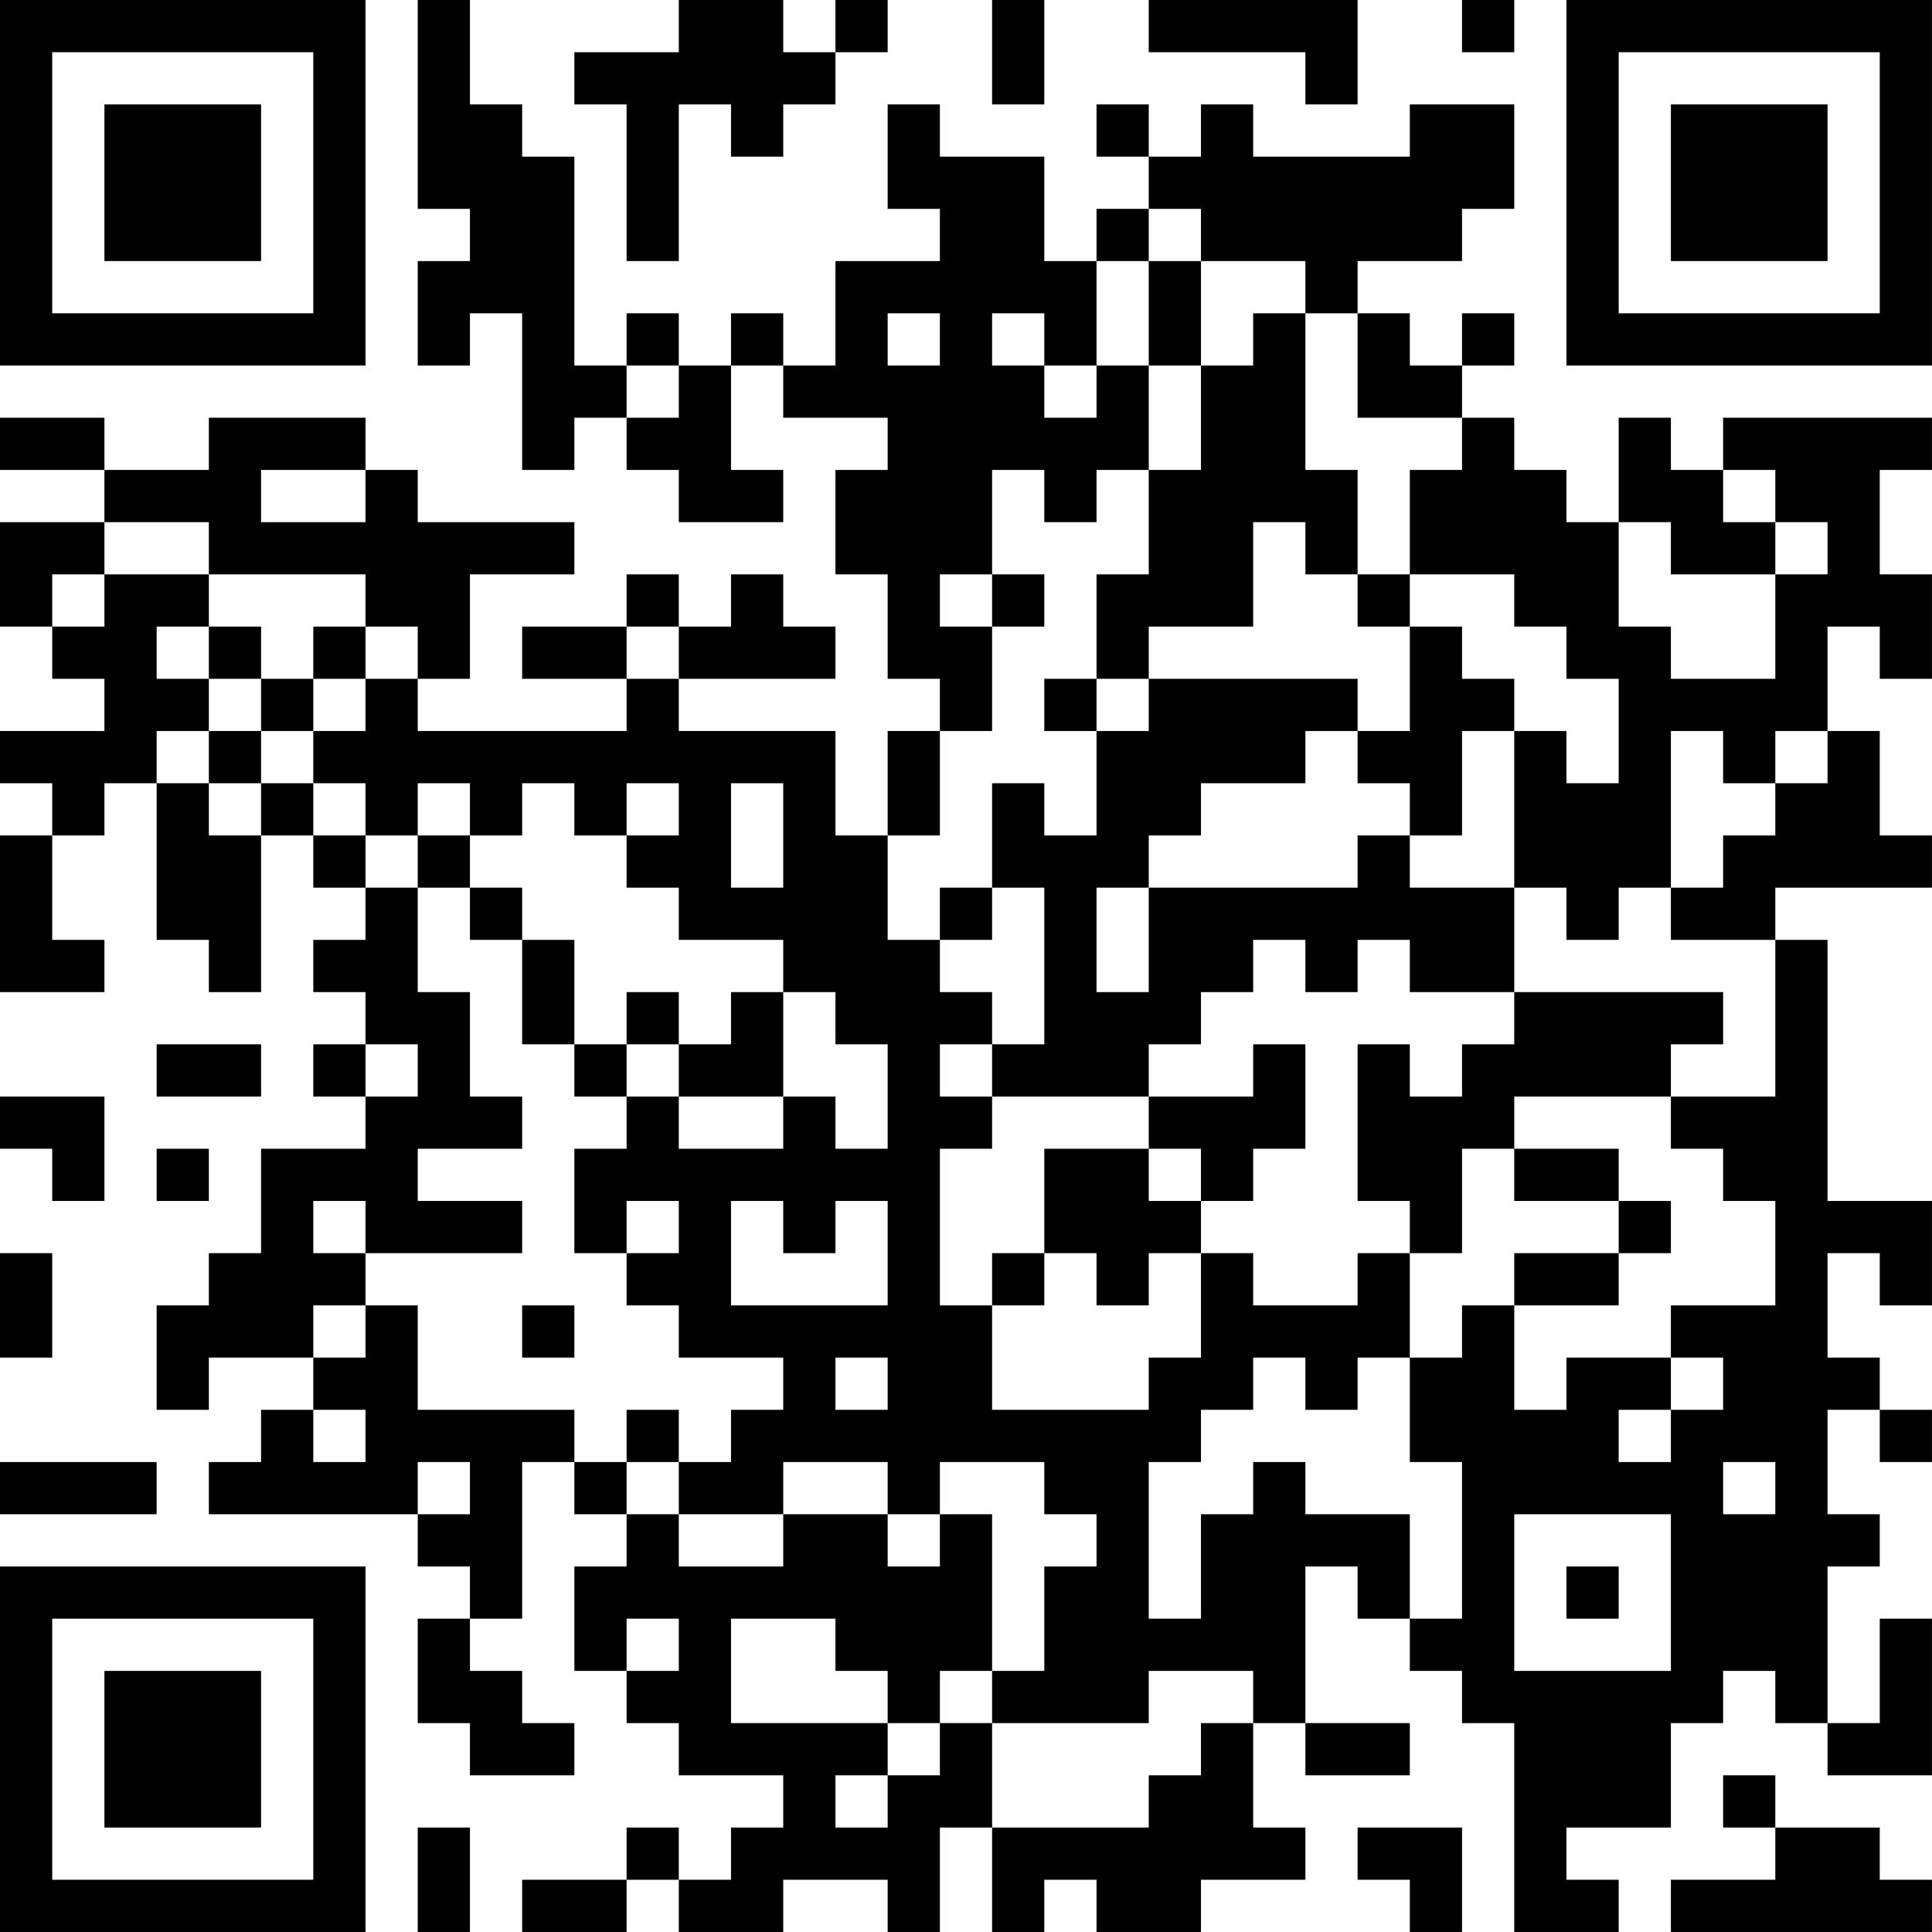 <?xml version="1.0" encoding="UTF-8"?>
<svg xmlns="http://www.w3.org/2000/svg" version="1.1" width="300" height="300" viewBox="0 0 300 300"><rect x="0" y="0" width="300" height="300" fill="#ffffff"/><g transform="scale(8.108)"><g transform="translate(0,0)"><path fill-rule="evenodd" d="M8 0L8 4L9 4L9 5L8 5L8 7L9 7L9 6L10 6L10 9L11 9L11 8L12 8L12 9L13 9L13 10L15 10L15 9L14 9L14 7L15 7L15 8L17 8L17 9L16 9L16 11L17 11L17 13L18 13L18 14L17 14L17 16L16 16L16 14L13 14L13 13L16 13L16 12L15 12L15 11L14 11L14 12L13 12L13 11L12 11L12 12L10 12L10 13L12 13L12 14L8 14L8 13L9 13L9 11L11 11L11 10L8 10L8 9L7 9L7 8L4 8L4 9L2 9L2 8L0 8L0 9L2 9L2 10L0 10L0 12L1 12L1 13L2 13L2 14L0 14L0 15L1 15L1 16L0 16L0 19L2 19L2 18L1 18L1 16L2 16L2 15L3 15L3 18L4 18L4 19L5 19L5 16L6 16L6 17L7 17L7 18L6 18L6 19L7 19L7 20L6 20L6 21L7 21L7 22L5 22L5 24L4 24L4 25L3 25L3 27L4 27L4 26L6 26L6 27L5 27L5 28L4 28L4 29L8 29L8 30L9 30L9 31L8 31L8 33L9 33L9 34L11 34L11 33L10 33L10 32L9 32L9 31L10 31L10 28L11 28L11 29L12 29L12 30L11 30L11 32L12 32L12 33L13 33L13 34L15 34L15 35L14 35L14 36L13 36L13 35L12 35L12 36L10 36L10 37L12 37L12 36L13 36L13 37L15 37L15 36L17 36L17 37L18 37L18 35L19 35L19 37L20 37L20 36L21 36L21 37L23 37L23 36L25 36L25 35L24 35L24 33L25 33L25 34L27 34L27 33L25 33L25 30L26 30L26 31L27 31L27 32L28 32L28 33L29 33L29 37L31 37L31 36L30 36L30 35L32 35L32 33L33 33L33 32L34 32L34 33L35 33L35 34L37 34L37 31L36 31L36 33L35 33L35 30L36 30L36 29L35 29L35 27L36 27L36 28L37 28L37 27L36 27L36 26L35 26L35 24L36 24L36 25L37 25L37 23L35 23L35 18L34 18L34 17L37 17L37 16L36 16L36 14L35 14L35 12L36 12L36 13L37 13L37 11L36 11L36 9L37 9L37 8L33 8L33 9L32 9L32 8L31 8L31 10L30 10L30 9L29 9L29 8L28 8L28 7L29 7L29 6L28 6L28 7L27 7L27 6L26 6L26 5L28 5L28 4L29 4L29 2L27 2L27 3L24 3L24 2L23 2L23 3L22 3L22 2L21 2L21 3L22 3L22 4L21 4L21 5L20 5L20 3L18 3L18 2L17 2L17 4L18 4L18 5L16 5L16 7L15 7L15 6L14 6L14 7L13 7L13 6L12 6L12 7L11 7L11 3L10 3L10 2L9 2L9 0ZM13 0L13 1L11 1L11 2L12 2L12 5L13 5L13 2L14 2L14 3L15 3L15 2L16 2L16 1L17 1L17 0L16 0L16 1L15 1L15 0ZM19 0L19 2L20 2L20 0ZM22 0L22 1L25 1L25 2L26 2L26 0ZM28 0L28 1L29 1L29 0ZM22 4L22 5L21 5L21 7L20 7L20 6L19 6L19 7L20 7L20 8L21 8L21 7L22 7L22 9L21 9L21 10L20 10L20 9L19 9L19 11L18 11L18 12L19 12L19 14L18 14L18 16L17 16L17 18L18 18L18 19L19 19L19 20L18 20L18 21L19 21L19 22L18 22L18 25L19 25L19 27L22 27L22 26L23 26L23 24L24 24L24 25L26 25L26 24L27 24L27 26L26 26L26 27L25 27L25 26L24 26L24 27L23 27L23 28L22 28L22 31L23 31L23 29L24 29L24 28L25 28L25 29L27 29L27 31L28 31L28 28L27 28L27 26L28 26L28 25L29 25L29 27L30 27L30 26L32 26L32 27L31 27L31 28L32 28L32 27L33 27L33 26L32 26L32 25L34 25L34 23L33 23L33 22L32 22L32 21L34 21L34 18L32 18L32 17L33 17L33 16L34 16L34 15L35 15L35 14L34 14L34 15L33 15L33 14L32 14L32 17L31 17L31 18L30 18L30 17L29 17L29 14L30 14L30 15L31 15L31 13L30 13L30 12L29 12L29 11L27 11L27 9L28 9L28 8L26 8L26 6L25 6L25 5L23 5L23 4ZM22 5L22 7L23 7L23 9L22 9L22 11L21 11L21 13L20 13L20 14L21 14L21 16L20 16L20 15L19 15L19 17L18 17L18 18L19 18L19 17L20 17L20 20L19 20L19 21L22 21L22 22L20 22L20 24L19 24L19 25L20 25L20 24L21 24L21 25L22 25L22 24L23 24L23 23L24 23L24 22L25 22L25 20L24 20L24 21L22 21L22 20L23 20L23 19L24 19L24 18L25 18L25 19L26 19L26 18L27 18L27 19L29 19L29 20L28 20L28 21L27 21L27 20L26 20L26 23L27 23L27 24L28 24L28 22L29 22L29 23L31 23L31 24L29 24L29 25L31 25L31 24L32 24L32 23L31 23L31 22L29 22L29 21L32 21L32 20L33 20L33 19L29 19L29 17L27 17L27 16L28 16L28 14L29 14L29 13L28 13L28 12L27 12L27 11L26 11L26 9L25 9L25 6L24 6L24 7L23 7L23 5ZM17 6L17 7L18 7L18 6ZM12 7L12 8L13 8L13 7ZM5 9L5 10L7 10L7 9ZM33 9L33 10L34 10L34 11L32 11L32 10L31 10L31 12L32 12L32 13L34 13L34 11L35 11L35 10L34 10L34 9ZM2 10L2 11L1 11L1 12L2 12L2 11L4 11L4 12L3 12L3 13L4 13L4 14L3 14L3 15L4 15L4 16L5 16L5 15L6 15L6 16L7 16L7 17L8 17L8 19L9 19L9 21L10 21L10 22L8 22L8 23L10 23L10 24L7 24L7 23L6 23L6 24L7 24L7 25L6 25L6 26L7 26L7 25L8 25L8 27L11 27L11 28L12 28L12 29L13 29L13 30L15 30L15 29L17 29L17 30L18 30L18 29L19 29L19 32L18 32L18 33L17 33L17 32L16 32L16 31L14 31L14 33L17 33L17 34L16 34L16 35L17 35L17 34L18 34L18 33L19 33L19 35L22 35L22 34L23 34L23 33L24 33L24 32L22 32L22 33L19 33L19 32L20 32L20 30L21 30L21 29L20 29L20 28L18 28L18 29L17 29L17 28L15 28L15 29L13 29L13 28L14 28L14 27L15 27L15 26L13 26L13 25L12 25L12 24L13 24L13 23L12 23L12 24L11 24L11 22L12 22L12 21L13 21L13 22L15 22L15 21L16 21L16 22L17 22L17 20L16 20L16 19L15 19L15 18L13 18L13 17L12 17L12 16L13 16L13 15L12 15L12 16L11 16L11 15L10 15L10 16L9 16L9 15L8 15L8 16L7 16L7 15L6 15L6 14L7 14L7 13L8 13L8 12L7 12L7 11L4 11L4 10ZM24 10L24 12L22 12L22 13L21 13L21 14L22 14L22 13L26 13L26 14L25 14L25 15L23 15L23 16L22 16L22 17L21 17L21 19L22 19L22 17L26 17L26 16L27 16L27 15L26 15L26 14L27 14L27 12L26 12L26 11L25 11L25 10ZM19 11L19 12L20 12L20 11ZM4 12L4 13L5 13L5 14L4 14L4 15L5 15L5 14L6 14L6 13L7 13L7 12L6 12L6 13L5 13L5 12ZM12 12L12 13L13 13L13 12ZM14 15L14 17L15 17L15 15ZM8 16L8 17L9 17L9 18L10 18L10 20L11 20L11 21L12 21L12 20L13 20L13 21L15 21L15 19L14 19L14 20L13 20L13 19L12 19L12 20L11 20L11 18L10 18L10 17L9 17L9 16ZM3 20L3 21L5 21L5 20ZM7 20L7 21L8 21L8 20ZM0 21L0 22L1 22L1 23L2 23L2 21ZM3 22L3 23L4 23L4 22ZM22 22L22 23L23 23L23 22ZM14 23L14 25L17 25L17 23L16 23L16 24L15 24L15 23ZM0 24L0 26L1 26L1 24ZM10 25L10 26L11 26L11 25ZM16 26L16 27L17 27L17 26ZM6 27L6 28L7 28L7 27ZM12 27L12 28L13 28L13 27ZM0 28L0 29L3 29L3 28ZM8 28L8 29L9 29L9 28ZM33 28L33 29L34 29L34 28ZM29 29L29 32L32 32L32 29ZM30 30L30 31L31 31L31 30ZM12 31L12 32L13 32L13 31ZM33 34L33 35L34 35L34 36L32 36L32 37L37 37L37 36L36 36L36 35L34 35L34 34ZM8 35L8 37L9 37L9 35ZM26 35L26 36L27 36L27 37L28 37L28 35ZM0 0L0 7L7 7L7 0ZM1 1L1 6L6 6L6 1ZM2 2L2 5L5 5L5 2ZM30 0L30 7L37 7L37 0ZM31 1L31 6L36 6L36 1ZM32 2L32 5L35 5L35 2ZM0 30L0 37L7 37L7 30ZM1 31L1 36L6 36L6 31ZM2 32L2 35L5 35L5 32Z" fill="#000000"/></g></g></svg>
